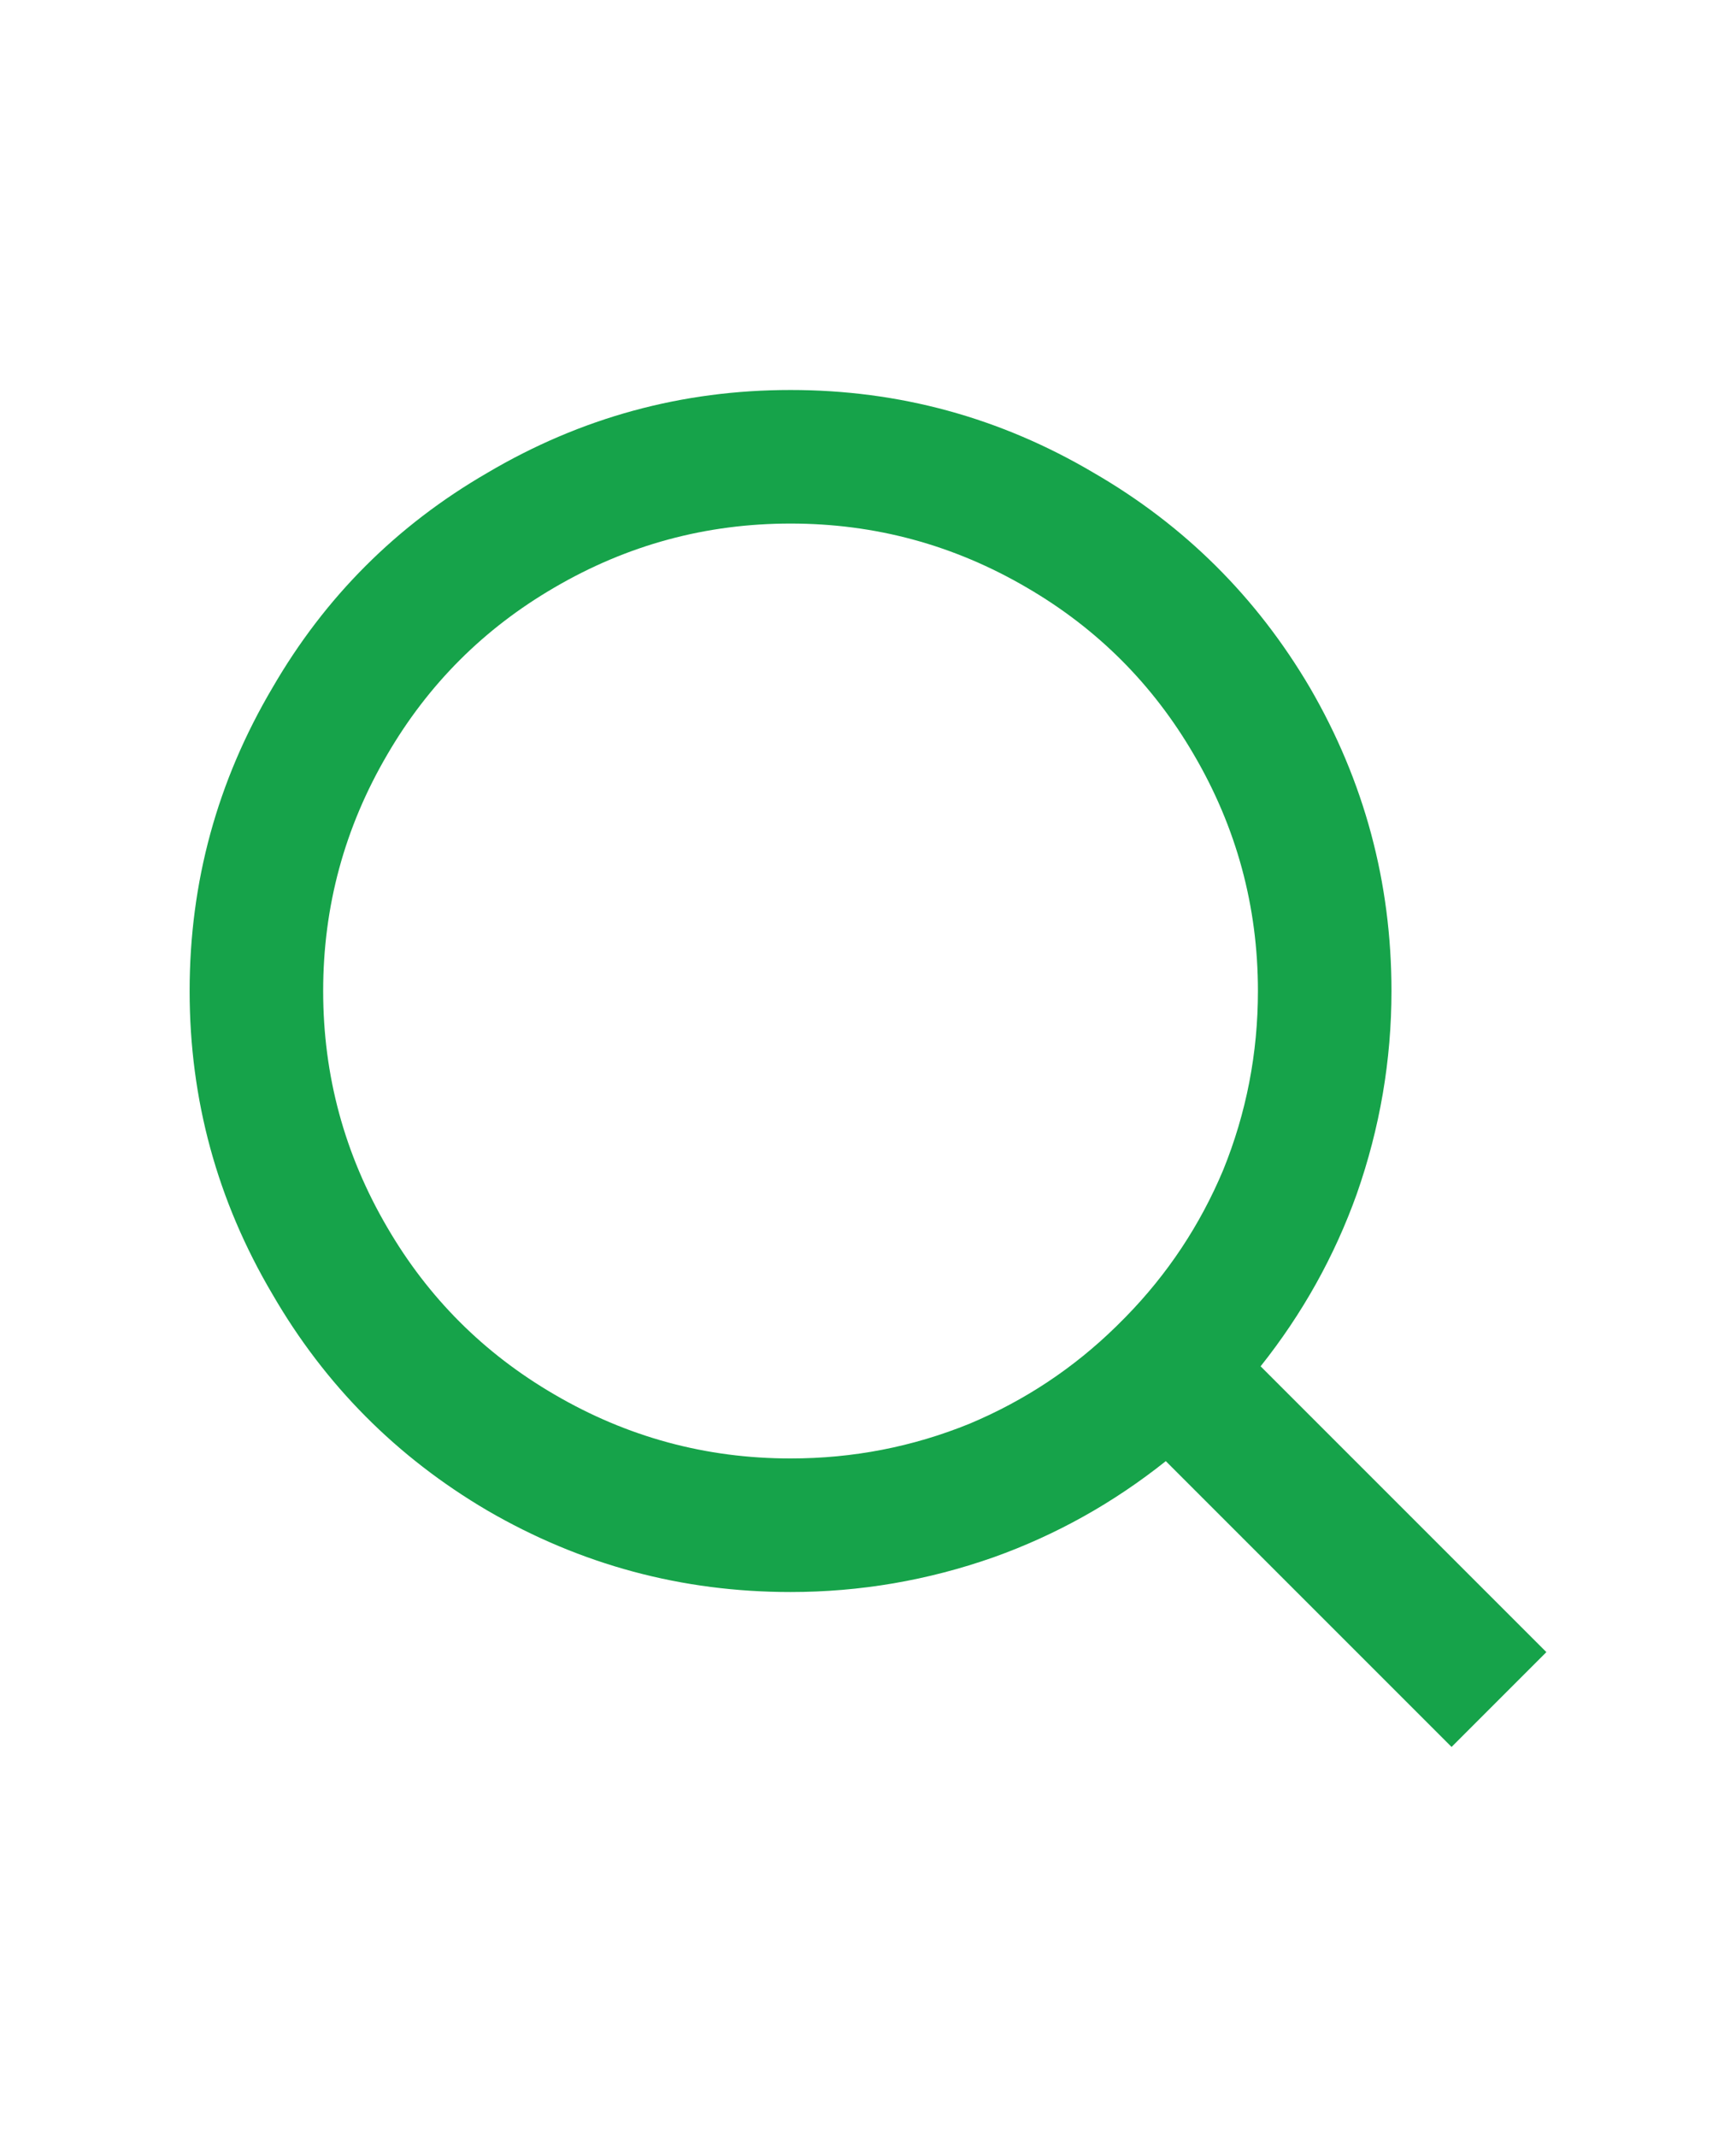 <svg width="26" height="32" viewBox="0 0 26 32" fill="none" xmlns="http://www.w3.org/2000/svg">
<path d="M18.88 20.46L23.16 24.74L21.74 26.16L17.46 21.88C16.673 22.507 15.813 22.987 14.88 23.32C13.893 23.667 12.88 23.84 11.84 23.84C10.213 23.84 8.7 23.433 7.3 22.62C5.94 21.82 4.867 20.74 4.08 19.38C3.253 17.98 2.84 16.467 2.84 14.84C2.84 13.213 3.253 11.7 4.08 10.3C4.867 8.94 5.94 7.867 7.3 7.08C8.7 6.253 10.213 5.84 11.84 5.84C13.466 5.84 14.98 6.253 16.38 7.08C17.74 7.867 18.82 8.94 19.62 10.3C20.433 11.7 20.84 13.213 20.84 14.84C20.84 15.88 20.666 16.893 20.32 17.88C19.986 18.813 19.506 19.673 18.88 20.46ZM16.86 19.72C17.486 19.08 17.973 18.347 18.32 17.52C18.666 16.667 18.84 15.773 18.84 14.84C18.84 13.573 18.52 12.393 17.88 11.3C17.267 10.247 16.433 9.413 15.38 8.8C14.287 8.16 13.107 7.84 11.84 7.84C10.573 7.84 9.393 8.16 8.3 8.8C7.247 9.413 6.413 10.247 5.8 11.3C5.16 12.393 4.84 13.573 4.84 14.84C4.84 16.107 5.16 17.287 5.8 18.38C6.413 19.433 7.247 20.267 8.3 20.88C9.393 21.52 10.573 21.84 11.84 21.84C12.773 21.84 13.666 21.667 14.52 21.32C15.347 20.973 16.08 20.487 16.72 19.86L16.86 19.72Z" fill="#16A34A"/>
</svg>
